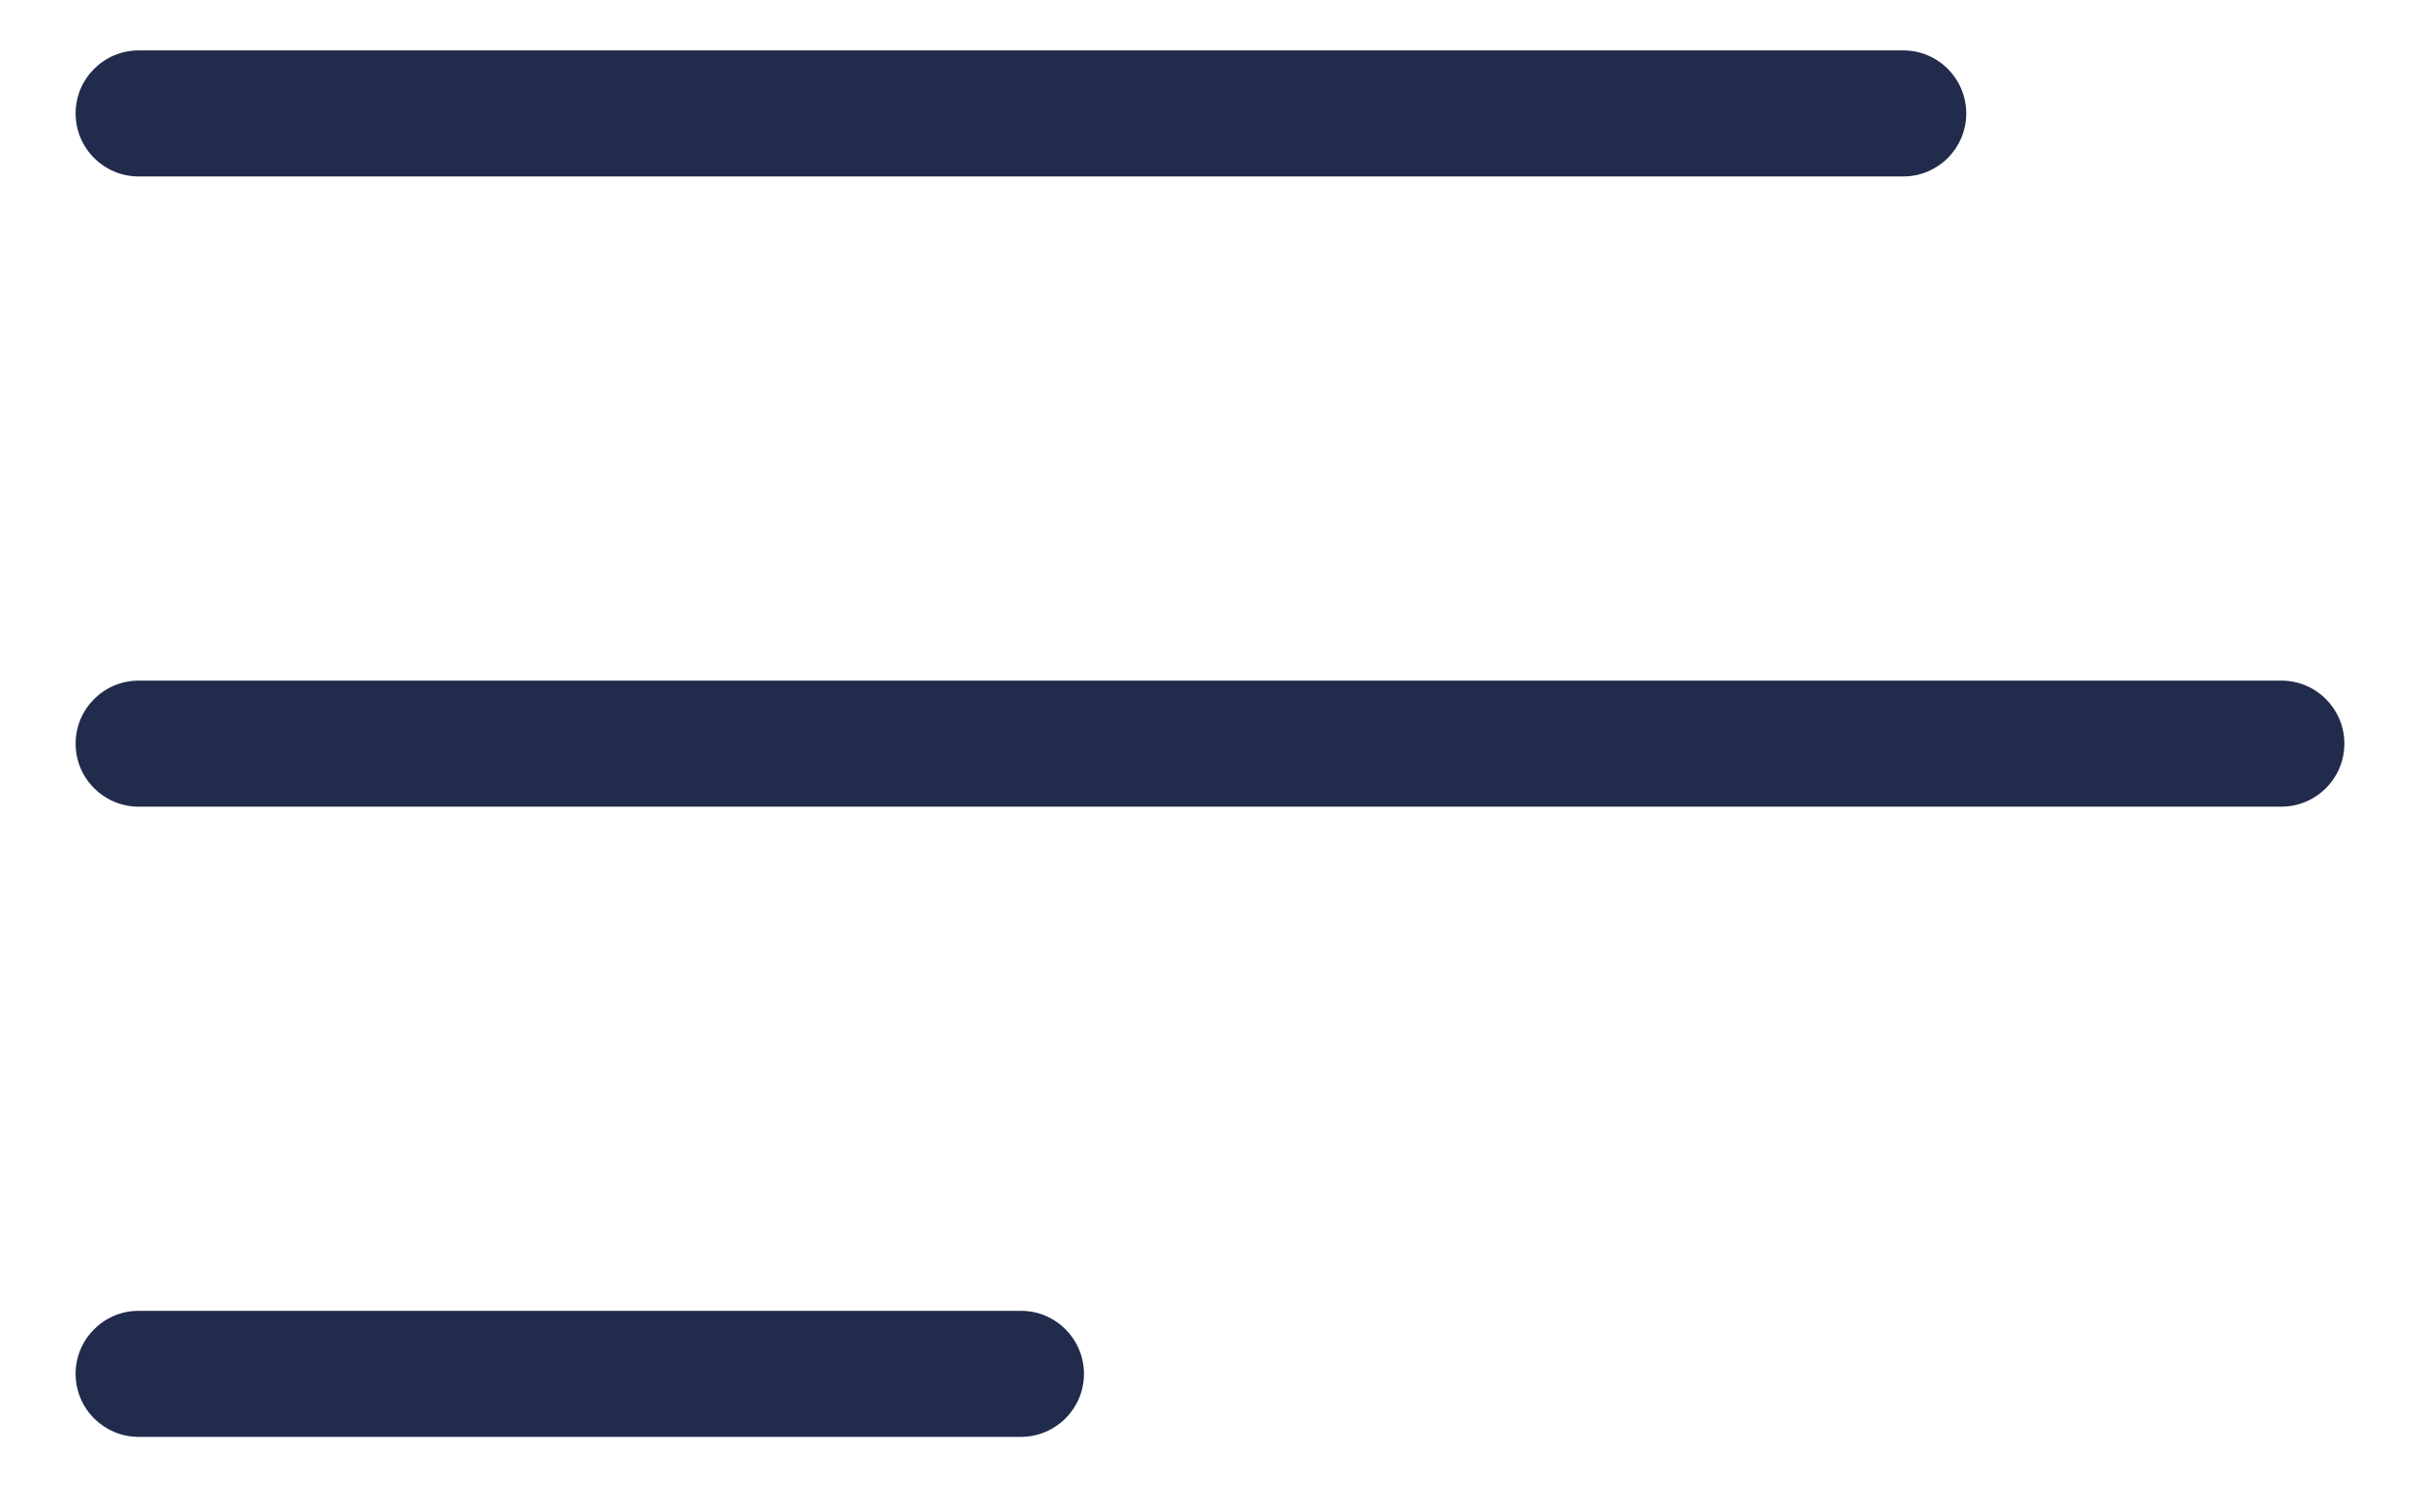 <svg width="24" height="15" viewBox="0 0 24 15" fill="none" xmlns="http://www.w3.org/2000/svg">
<path fill-rule="evenodd" clip-rule="evenodd" d="M1.375 1.75C1.03 1.75 0.75 1.47 0.75 1.125C0.75 0.78 1.03 0.5 1.375 0.5H18.875C19.22 0.5 19.5 0.78 19.5 1.125C19.5 1.47 19.22 1.75 18.875 1.75H1.375ZM1.375 8C1.03 8 0.75 7.72 0.75 7.375C0.75 7.03 1.03 6.75 1.375 6.75H22.625C22.97 6.75 23.25 7.03 23.25 7.375C23.25 7.72 22.97 8 22.625 8H1.375ZM1.375 14.25C1.03 14.25 0.75 13.97 0.75 13.625C0.75 13.28 1.03 13 1.375 13H10.125C10.47 13 10.75 13.28 10.75 13.625C10.75 13.97 10.47 14.25 10.125 14.25H1.375Z" fill="#212B4B"/>
</svg>
